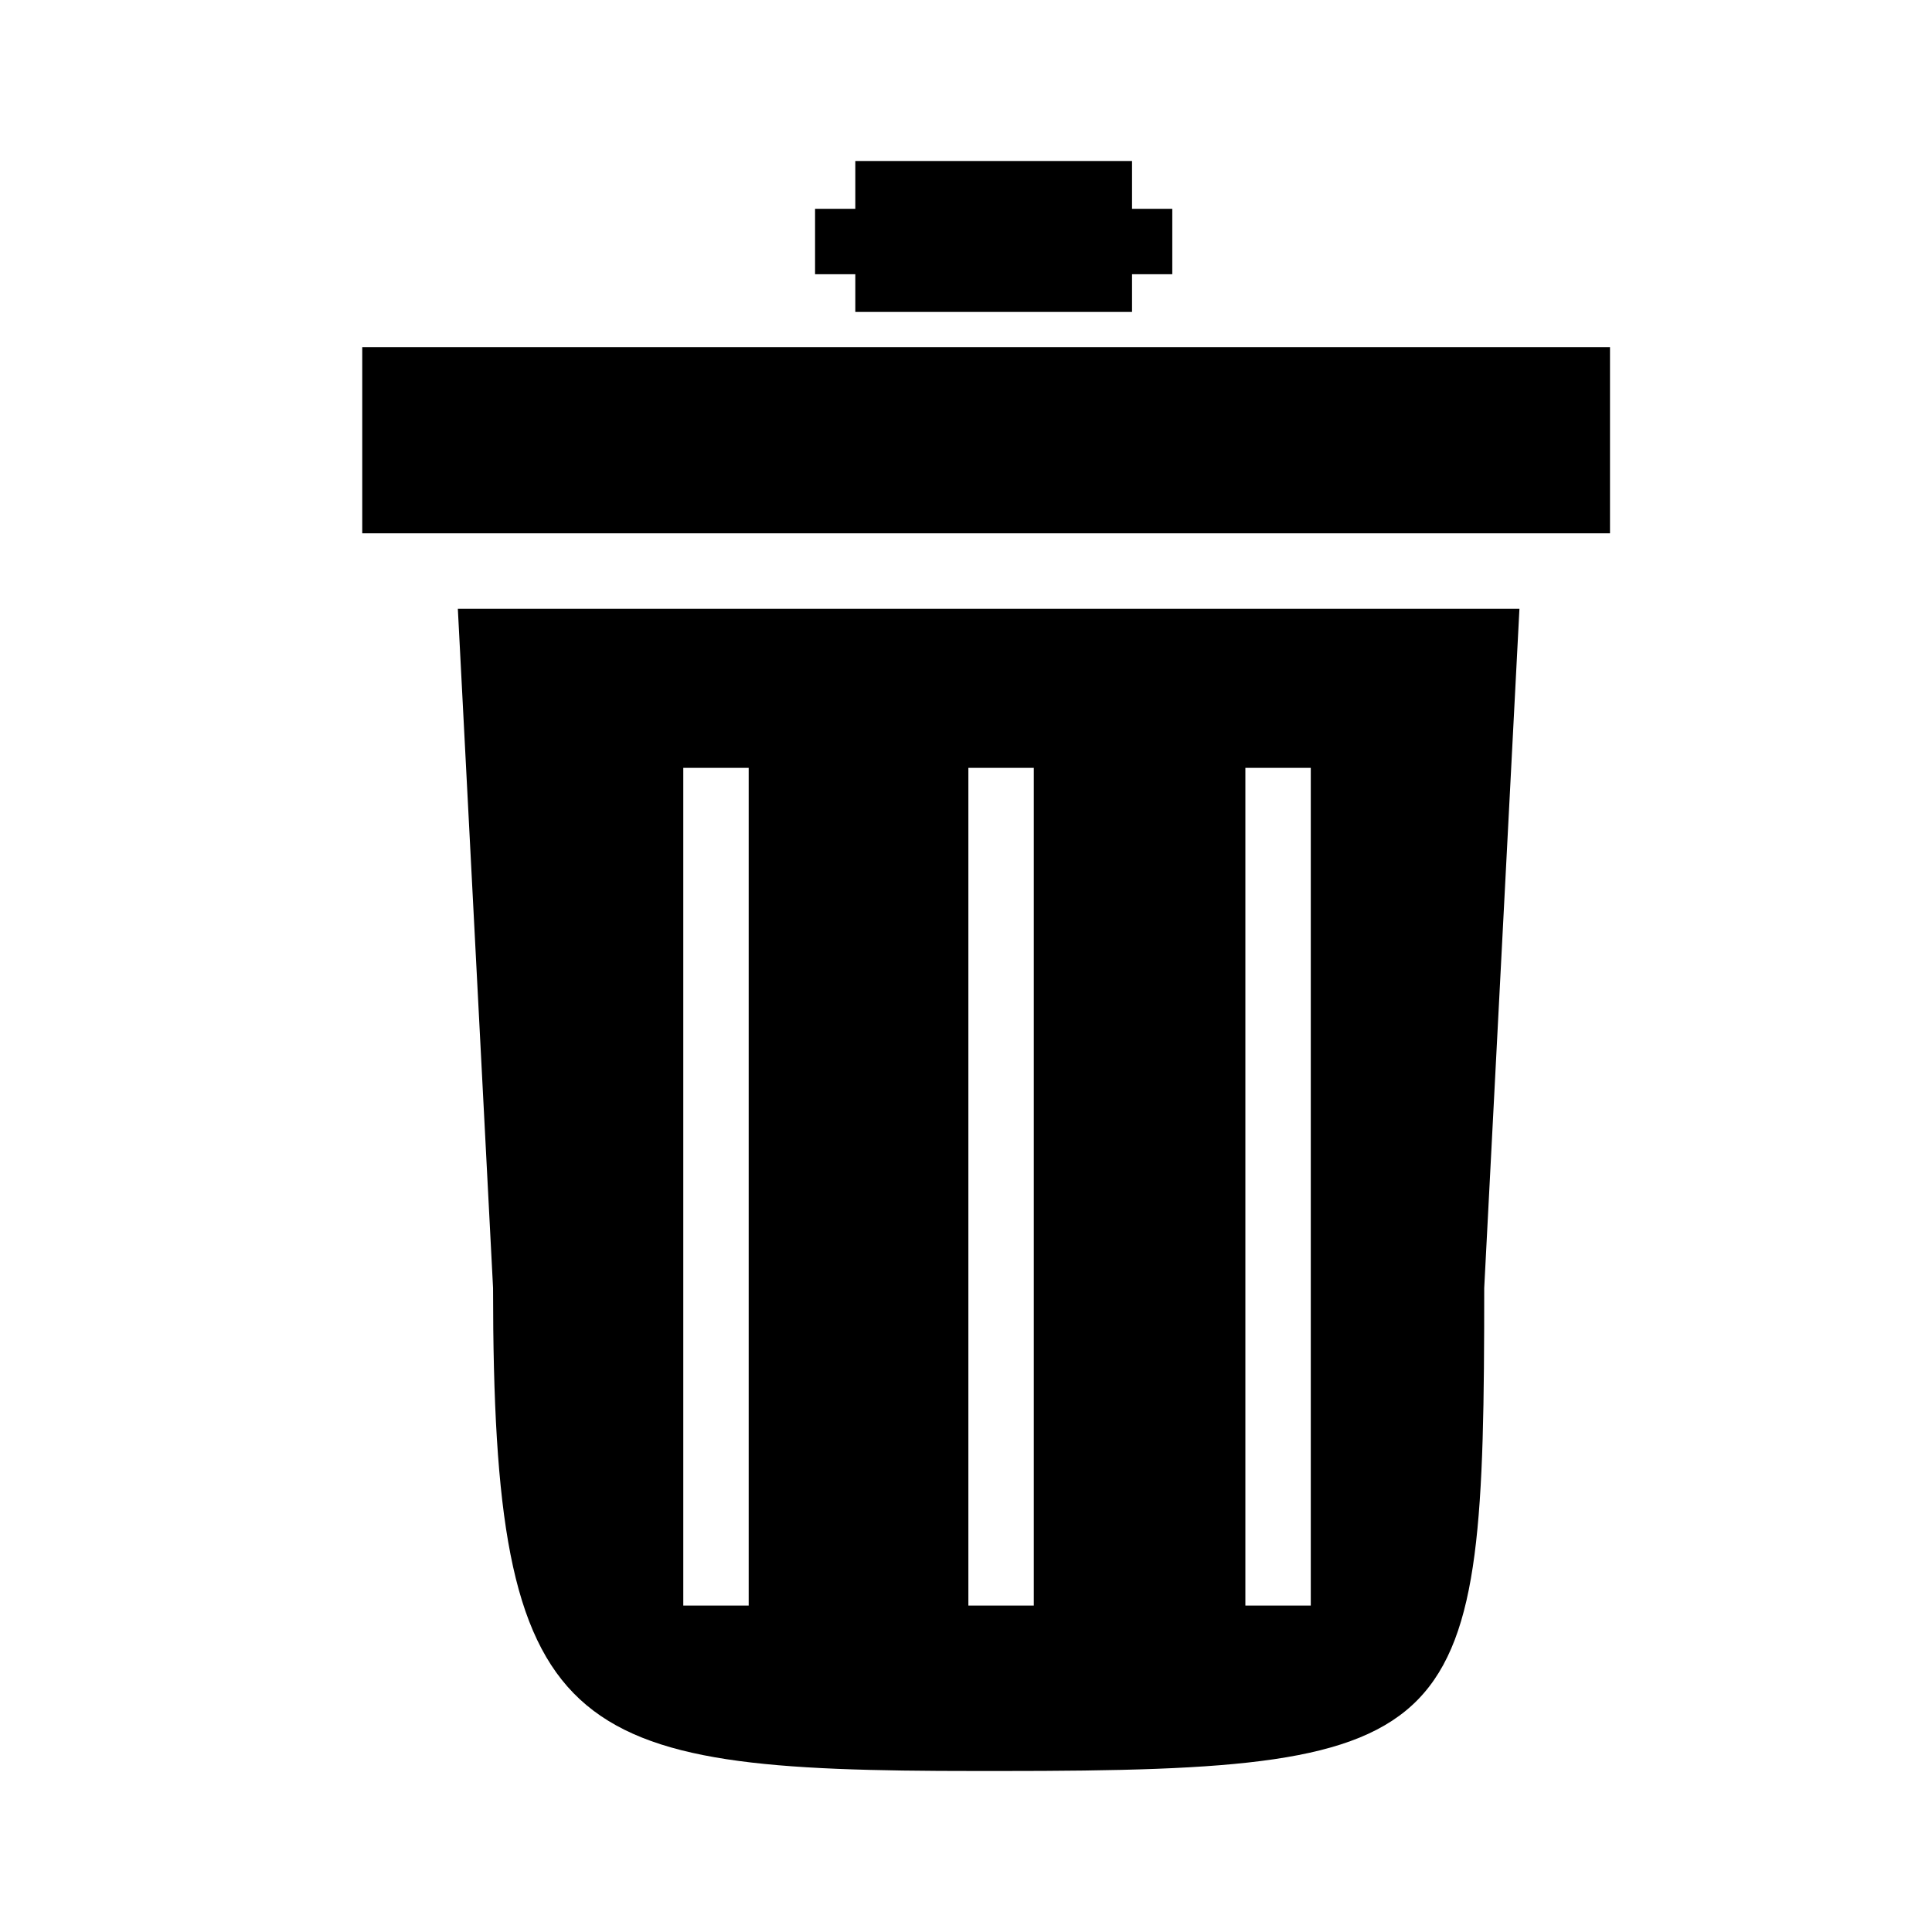 <?xml version="1.0" encoding="utf-8"?>
<!-- Generator: Adobe Illustrator 16.2.1, SVG Export Plug-In . SVG Version: 6.00 Build 0)  -->
<!DOCTYPE svg PUBLIC "-//W3C//DTD SVG 1.1//EN" "http://www.w3.org/Graphics/SVG/1.1/DTD/svg11.dtd">
<svg version="1.1" id="Layer_2" xmlns="http://www.w3.org/2000/svg" xmlns:xlink="http://www.w3.org/1999/xlink" x="0px" y="0px"
	 width="48px" height="48px" viewBox="0 0 48 48" enable-background="new 0 0 48 48" xml:space="preserve">
<path d="M24.875,15.125H24.25c-6.627,0-12.875,0-12.875,0L12.25,32c0,11.25,1.75,12,12,12h0.625c11.625,0,12-0.75,12-12
	l0.875-16.875C37.75,15.125,31.502,15.125,24.875,15.125z M18.601,39.89h-1.625V19.077h1.625V39.89z M25.684,39.89h-1.625V19.077
	h1.625V39.89z M32.566,39.89h-1.625V19.077h1.625V39.89z"/>
<rect x="9" y="8.625" width="31" height="4.625"/>
<rect x="21.25" y="4" width="6.875" height="3.75"/>
<rect x="20.25" y="5.188" width="8.875" height="1.625"/>
</svg>
